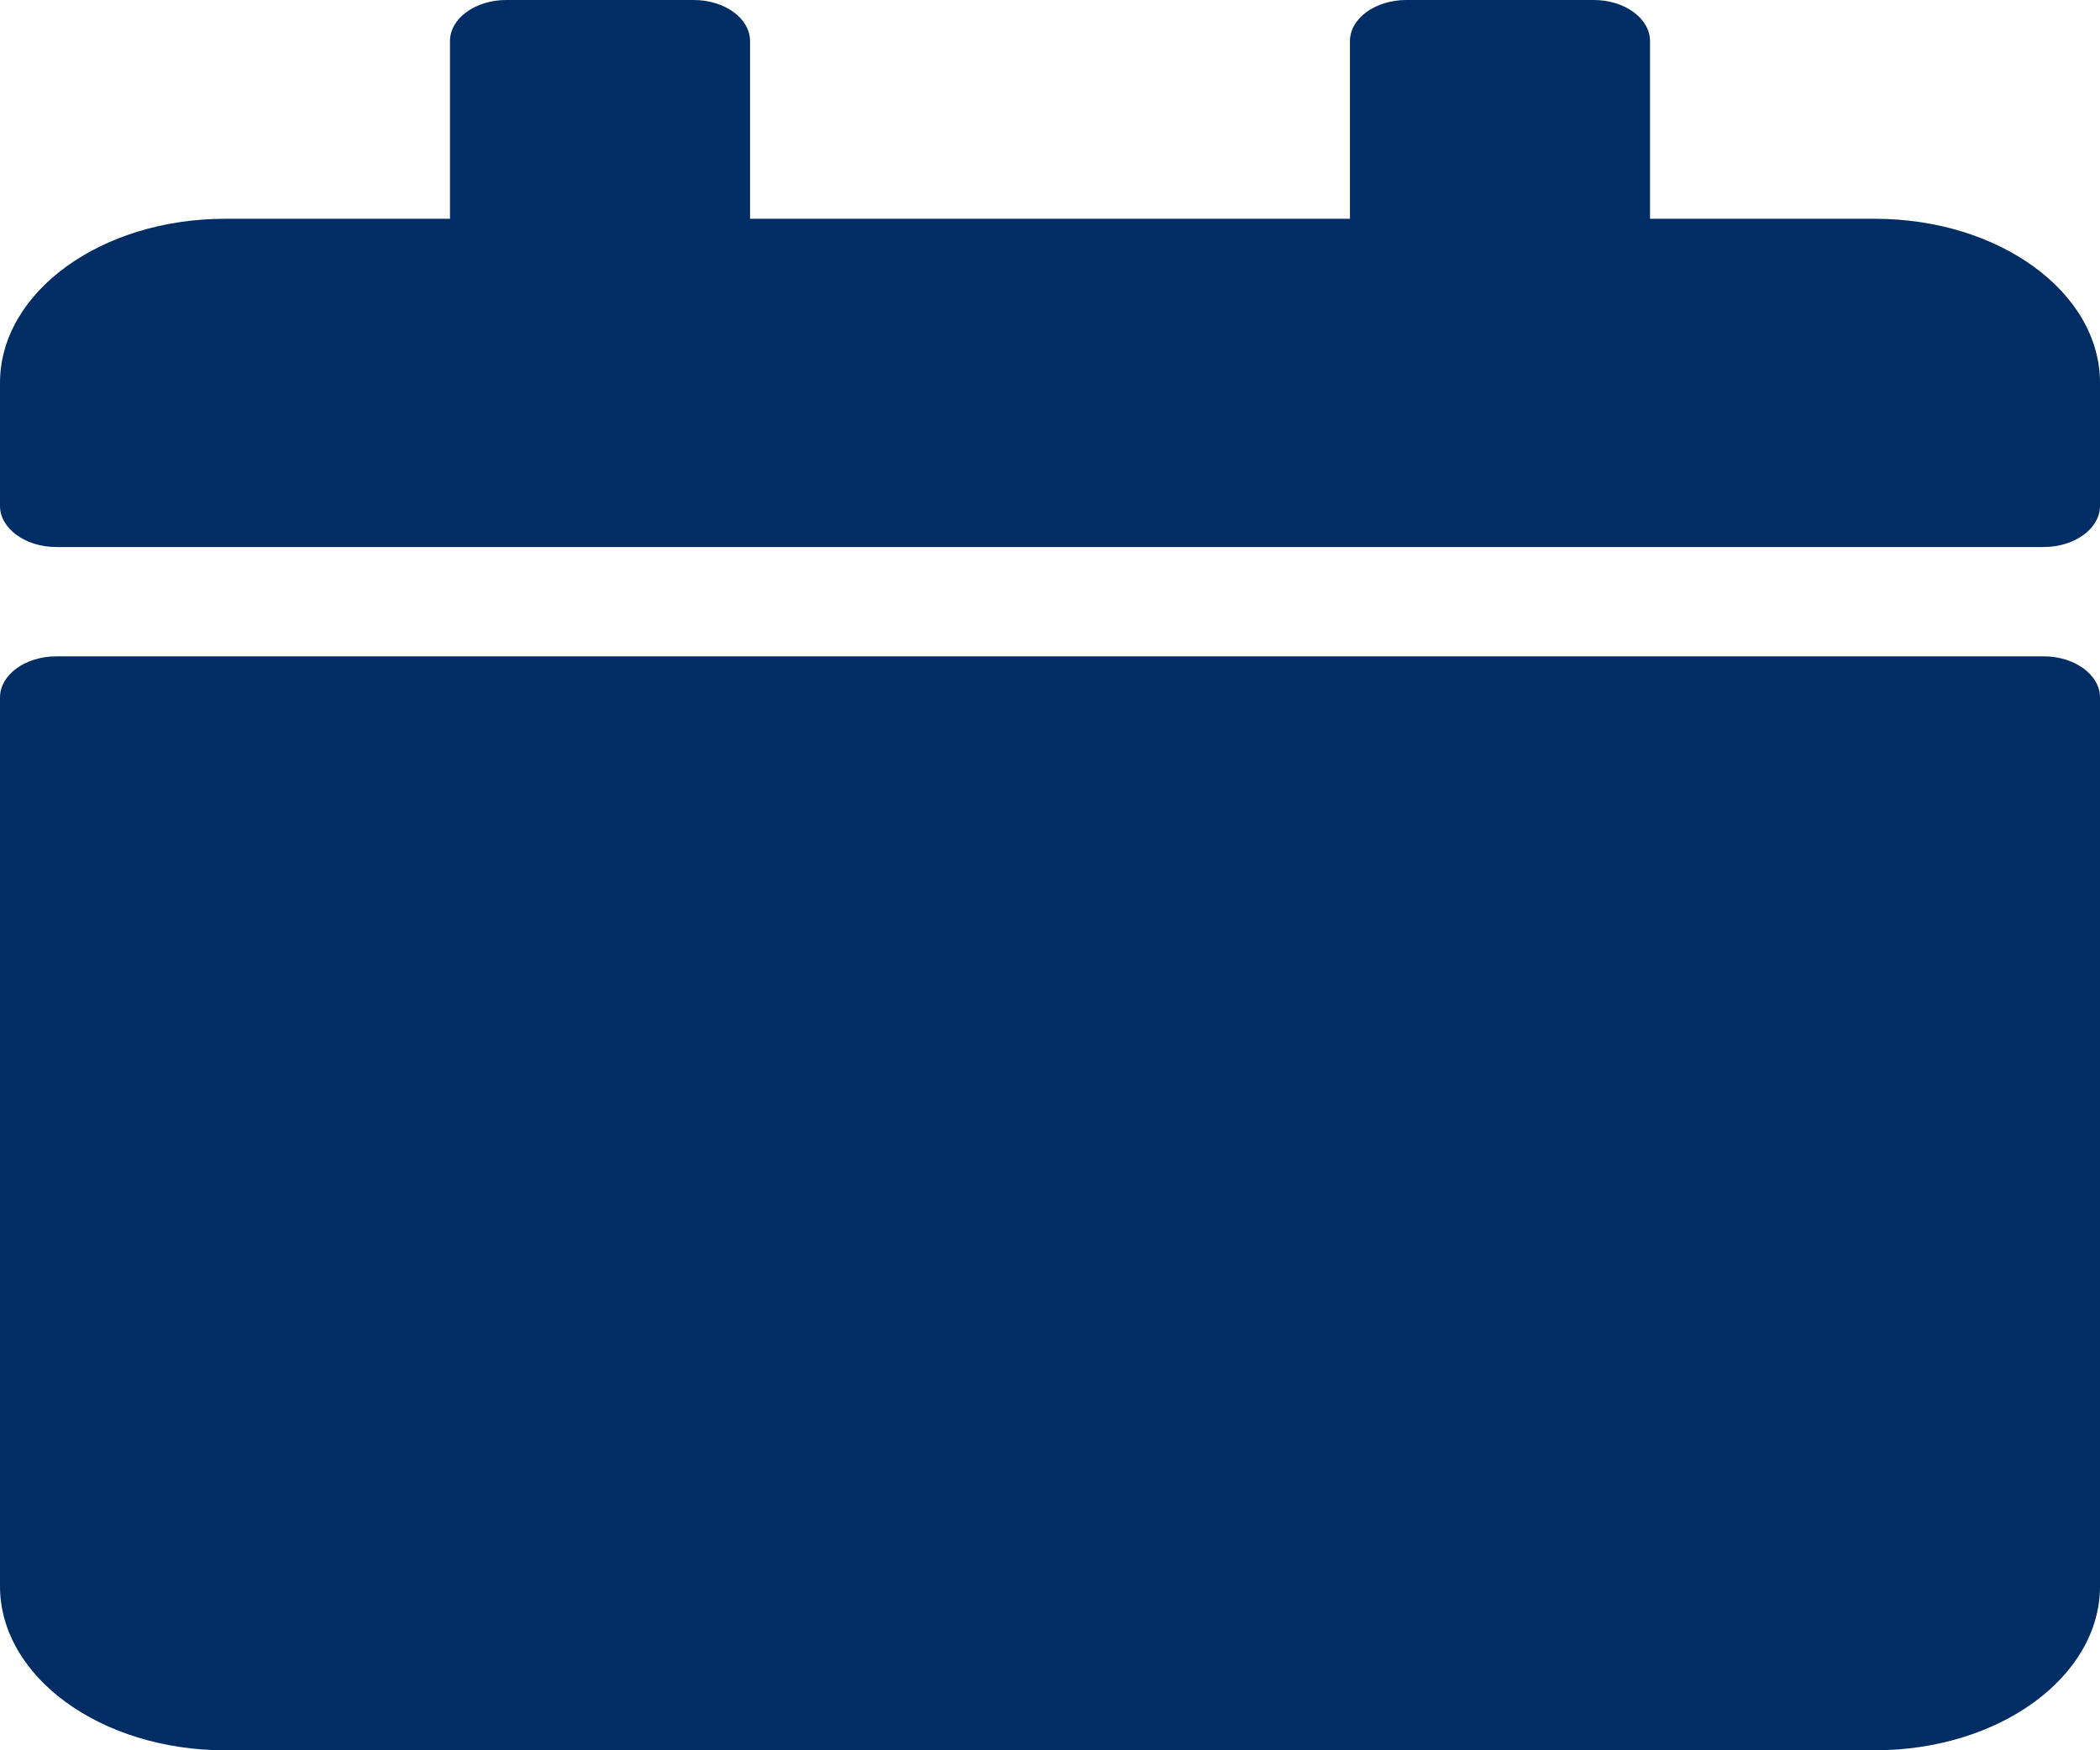 <svg width="18" height="15" viewBox="0 0 18 15" fill="none" xmlns="http://www.w3.org/2000/svg">
<path id="Vector" d="M0.482 5.625H17.518C17.783 5.625 18 5.783 18 5.977V13.594C18 14.37 17.136 15 16.071 15H1.929C0.864 15 0 14.37 0 13.594V5.977C0 5.783 0.217 5.625 0.482 5.625ZM18 4.336V3.281C18 2.505 17.136 1.875 16.071 1.875H14.143V0.352C14.143 0.158 13.926 0 13.661 0H12.054C11.788 0 11.571 0.158 11.571 0.352V1.875H6.429V0.352C6.429 0.158 6.212 0 5.946 0H4.339C4.074 0 3.857 0.158 3.857 0.352V1.875H1.929C0.864 1.875 0 2.505 0 3.281V4.336C0 4.529 0.217 4.688 0.482 4.688H17.518C17.783 4.688 18 4.529 18 4.336Z" fill="#002E64"/>
</svg>
